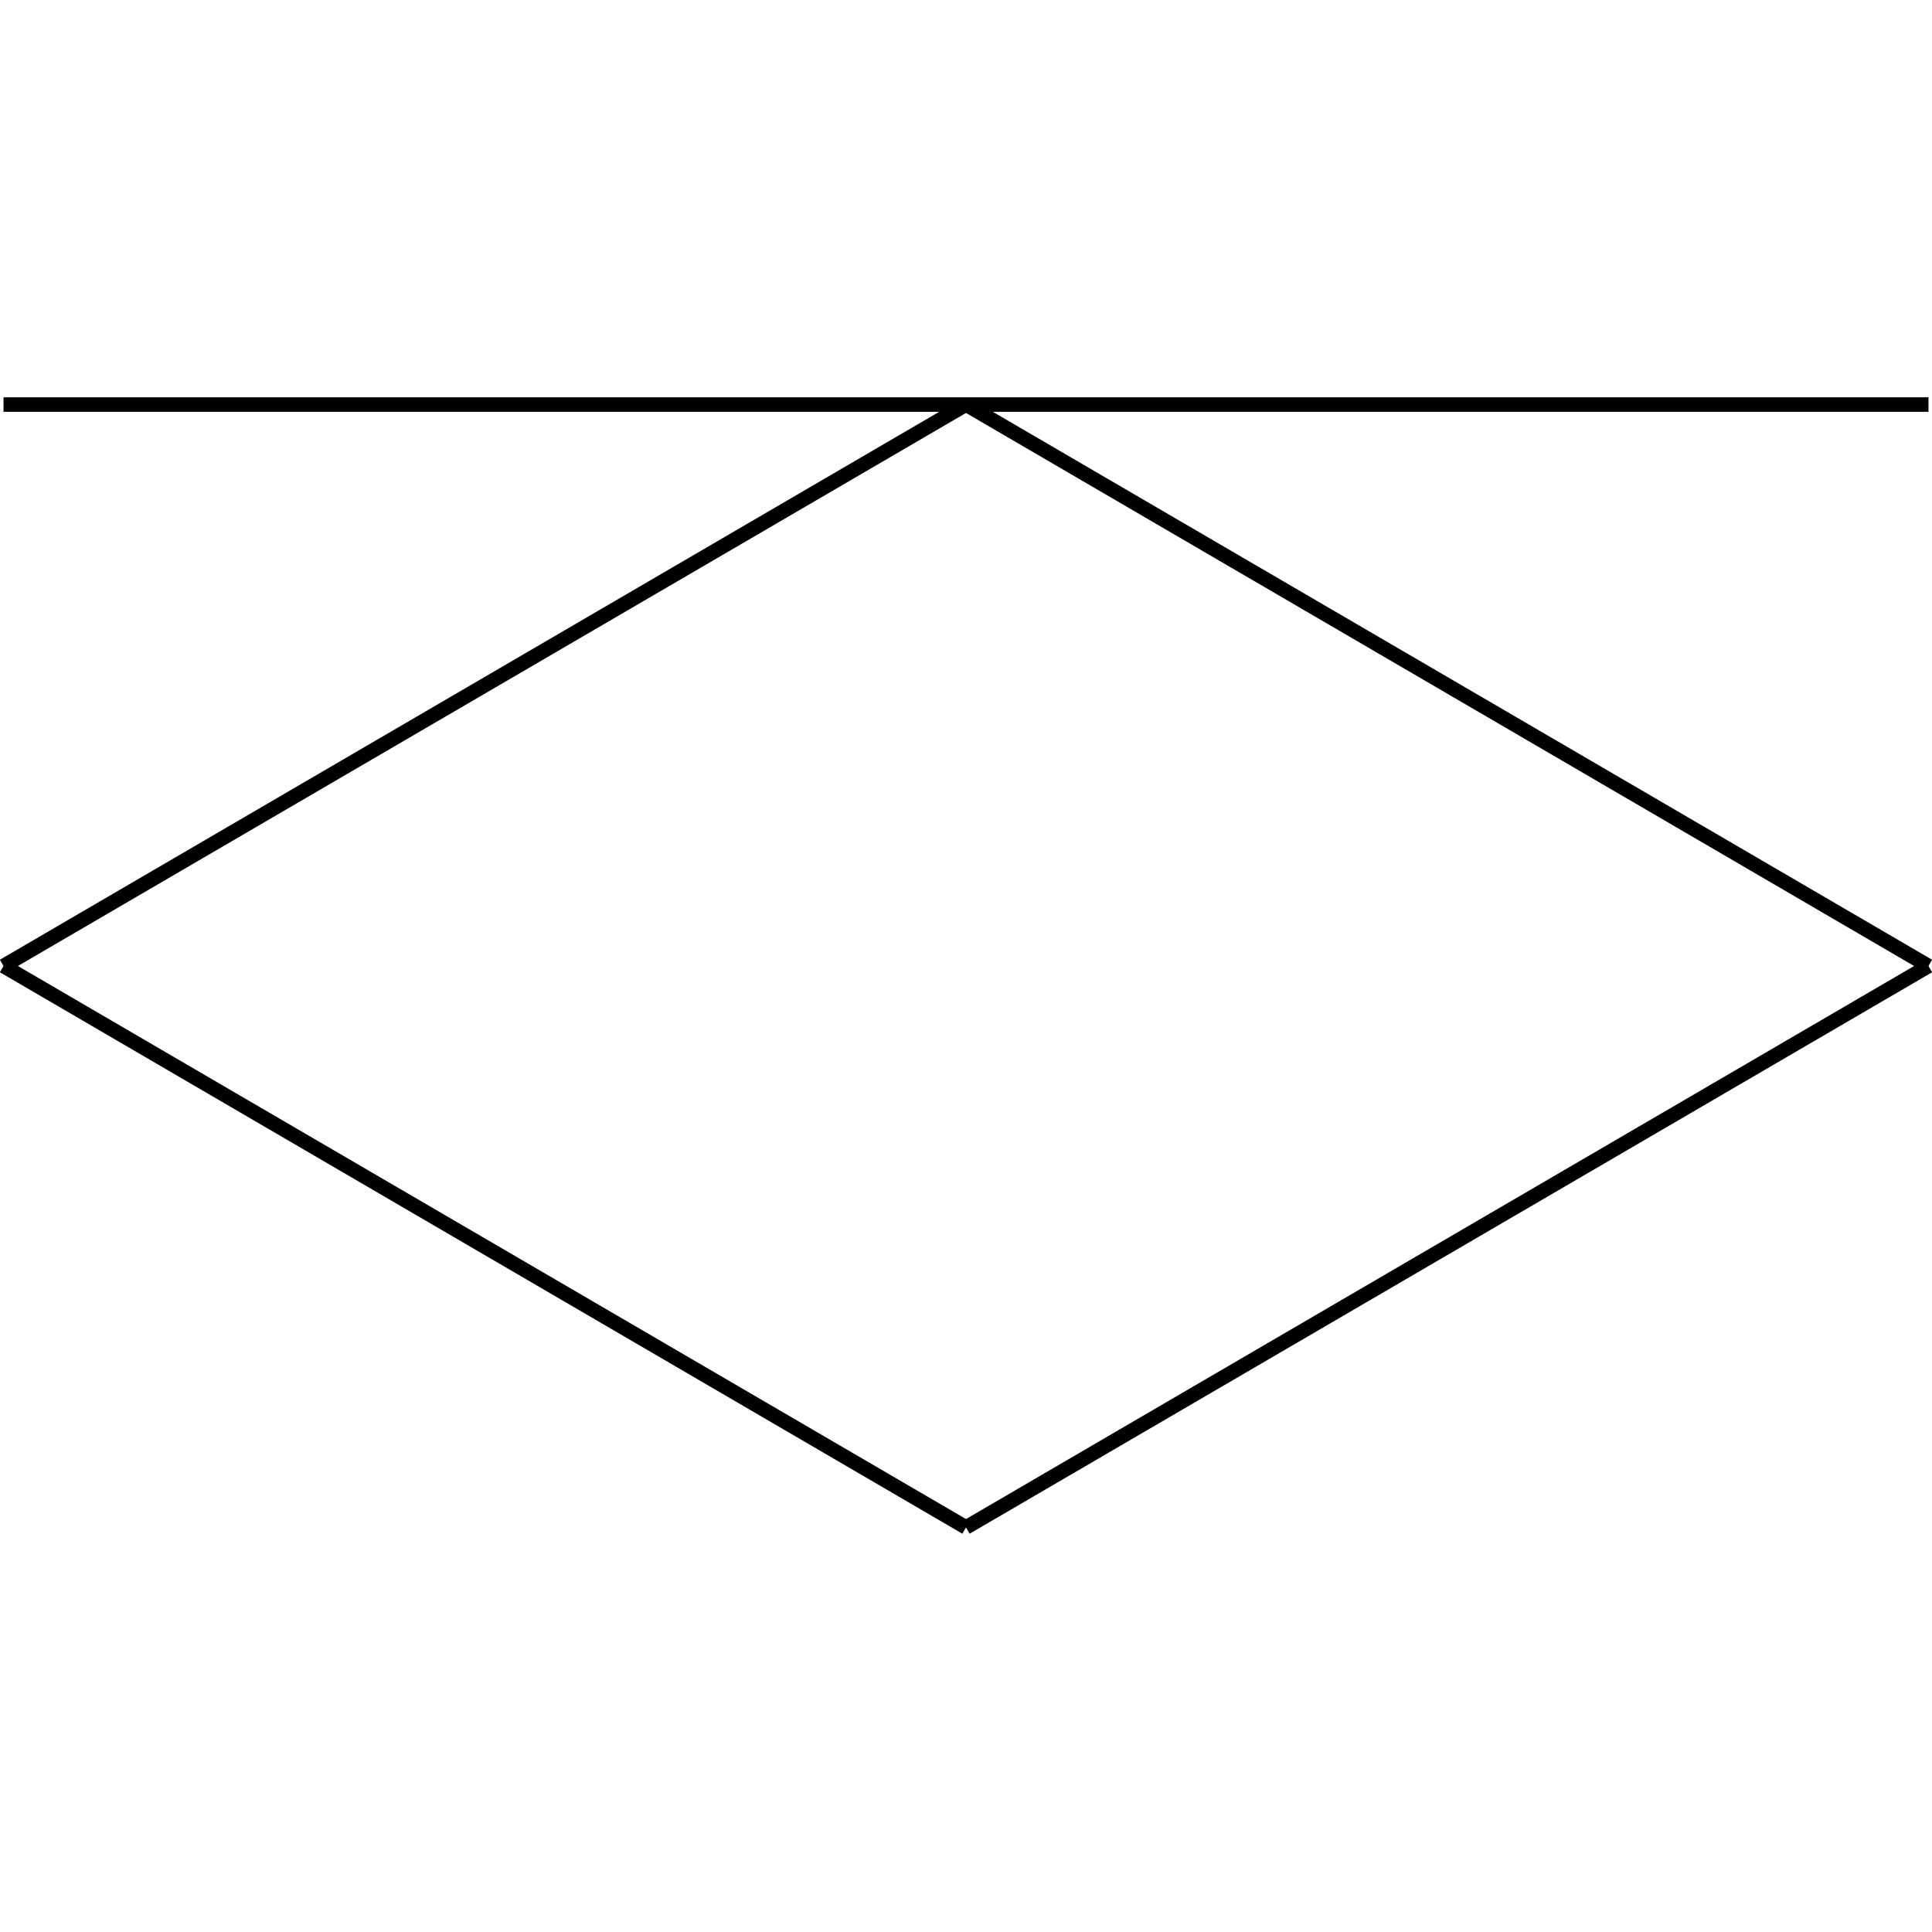 <?xml version="1.0" standalone="no"?><svg xmlns="http://www.w3.org/2000/svg" width="400.000" height="400.000" viewBox="0.0 0.0 400.000 400.000" version="1.1">
  <title>Produce by Acme CAD Converter</title>
  <desc>Produce by Acme CAD Converter</desc>
<g id="0" display="visible">
<g><path d="M0.73 83.76L399.27 83.76"
fill="none" stroke="black" stroke-width="3"/>
</g>
<g><path d="M0.73 200L200 83.76"
fill="none" stroke="black" stroke-width="3"/>
</g>
<g><path d="M200 316.24L0.73 200"
fill="none" stroke="black" stroke-width="3"/>
</g>
<g><path d="M399.27 200L200 316.24"
fill="none" stroke="black" stroke-width="3"/>
</g>
<g><path d="M200 83.76L399.27 200"
fill="none" stroke="black" stroke-width="3"/>
</g>
</g>
</svg>
